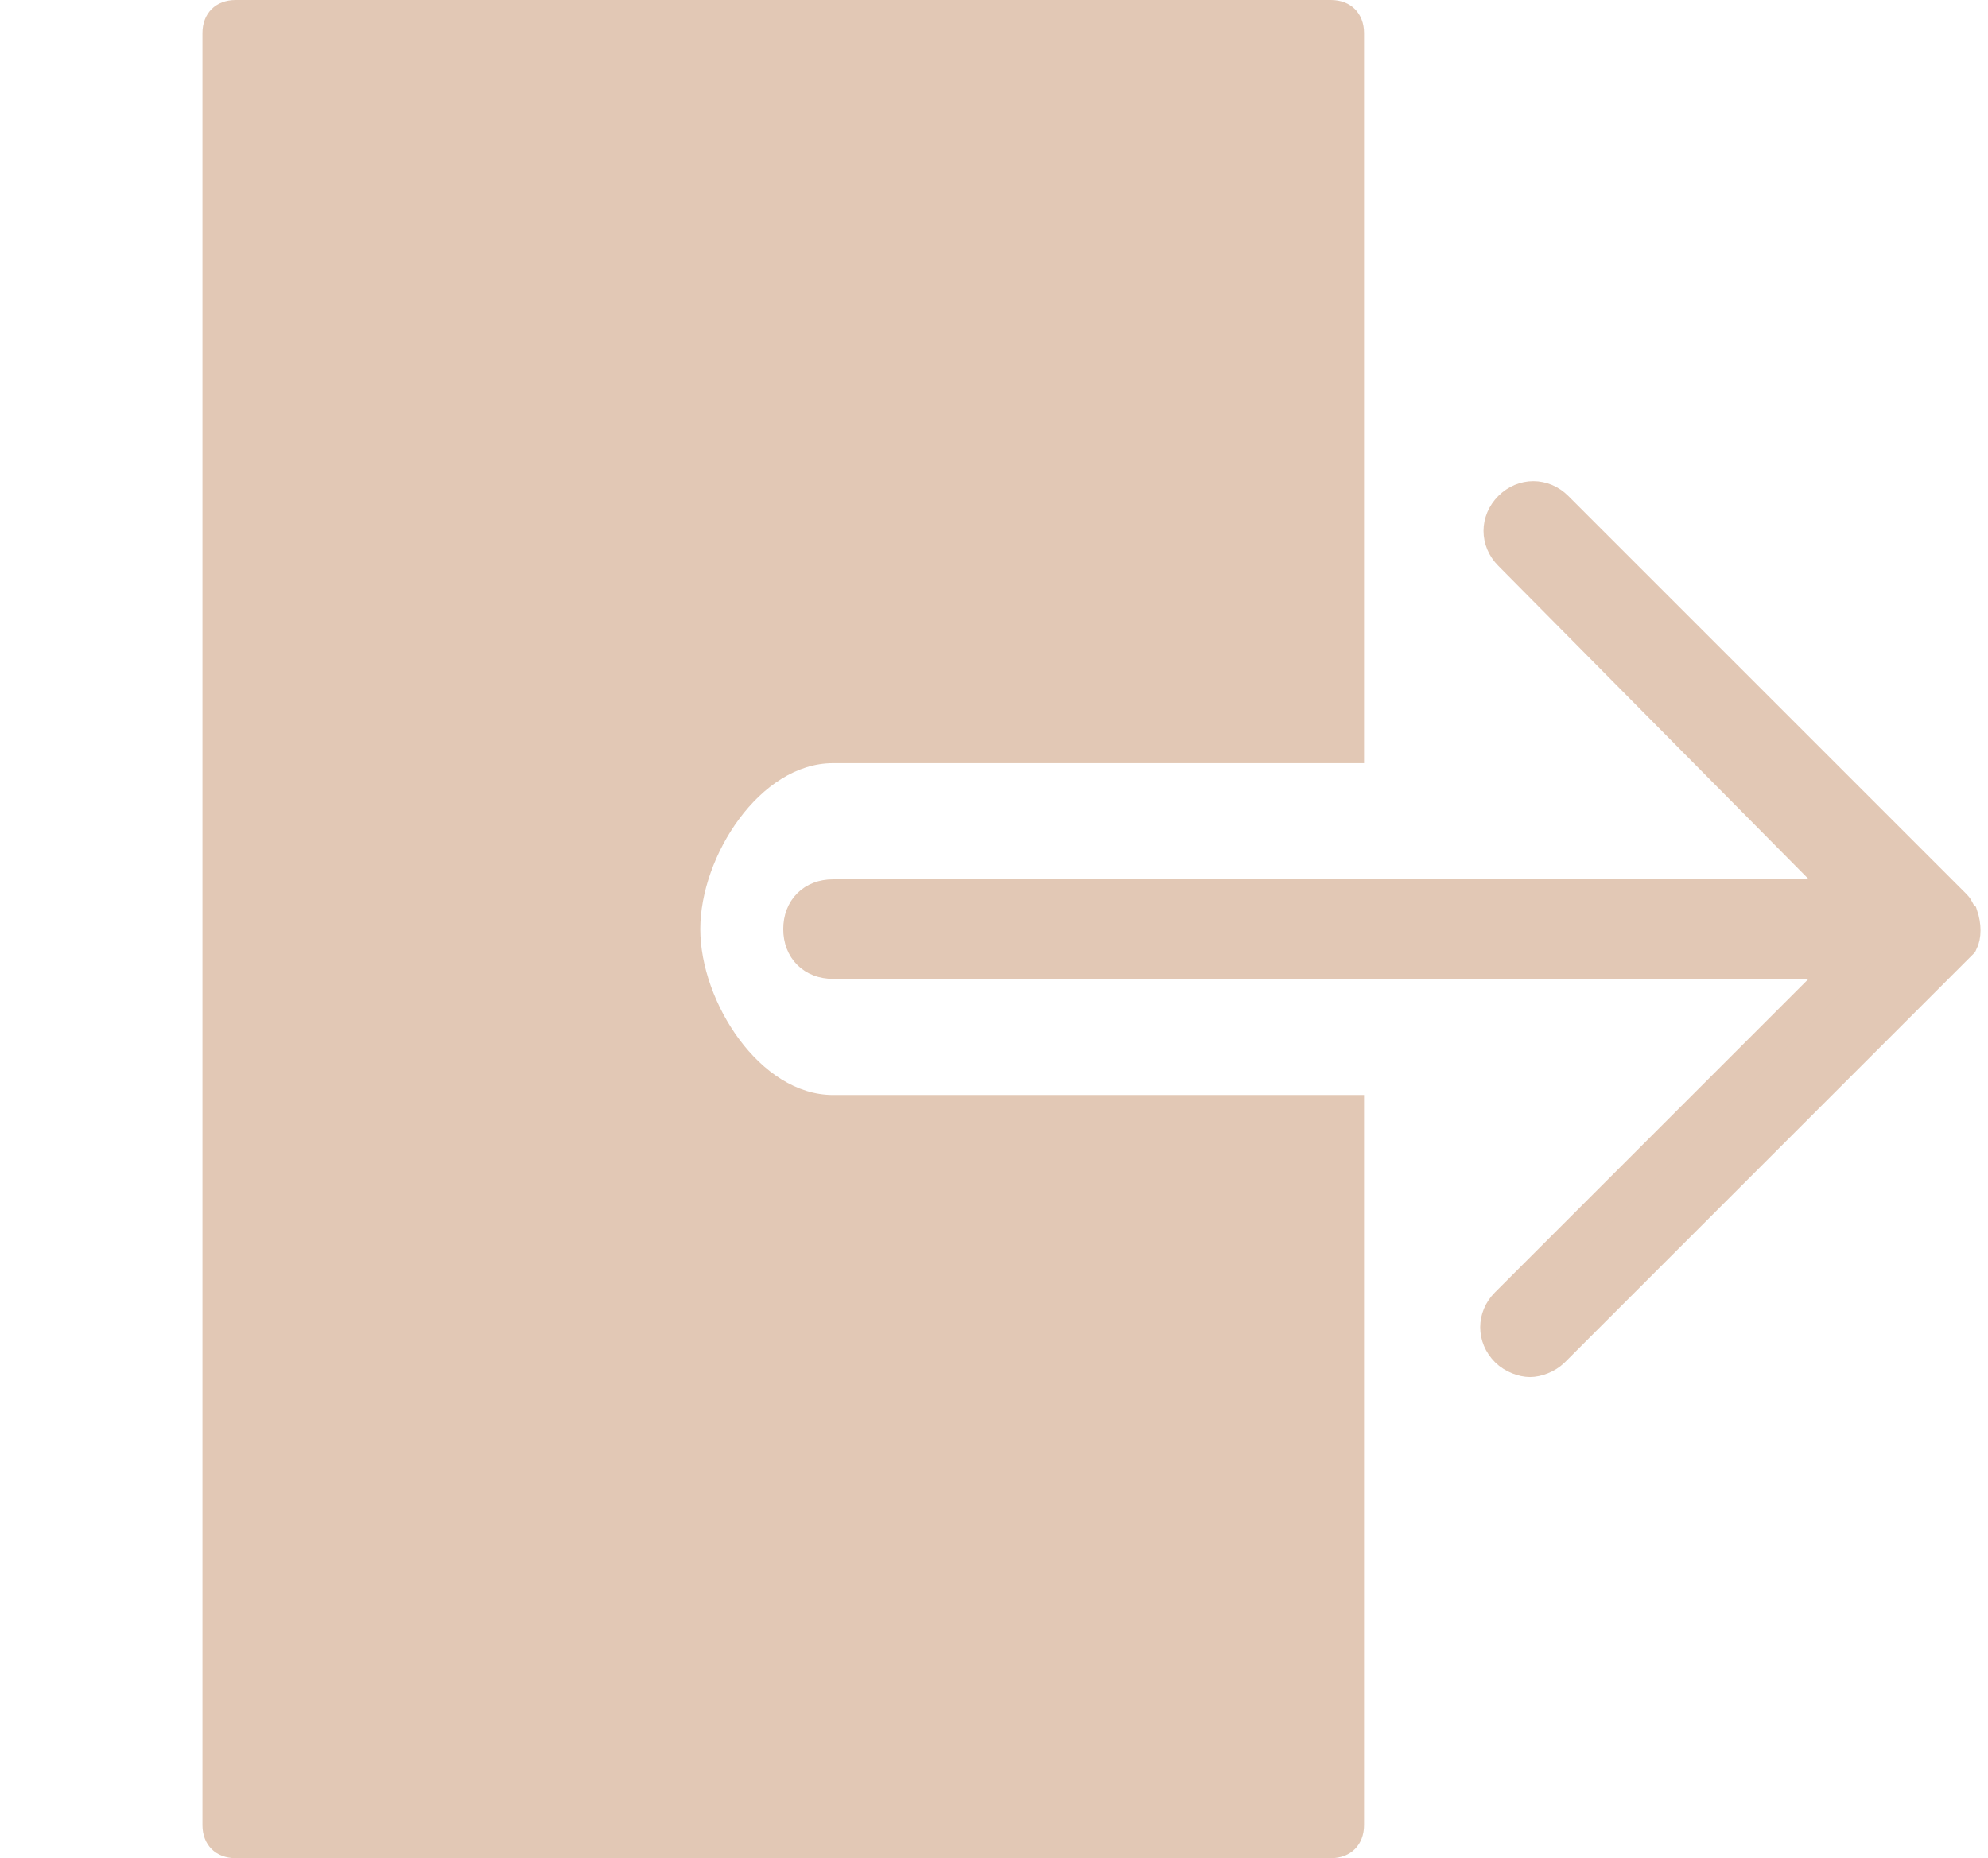 <?xml version="1.0" encoding="utf-8"?>
<!-- Generator: Adobe Illustrator 23.0.2, SVG Export Plug-In . SVG Version: 6.00 Build 0)  -->
<svg version="1.1" id="Capa_1" xmlns="http://www.w3.org/2000/svg" xmlns:xlink="http://www.w3.org/1999/xlink" x="0px" y="0px"
	 viewBox="0 0 59.9 56" style="enable-background:new 0 0 59.9 56;" xml:space="preserve">
<style type="text/css">
	.st0{fill:#E2C8B5;stroke:#E2C8B5;stroke-miterlimit:10;}
	.st1{fill:#E2C8B5;}
</style>
<g>
	<path class="st0" d="M59.1,28.4c0.1-0.2,0.1-0.5,0-0.8c-0.1-0.1-0.1-0.2-0.2-0.3l-12-12c-0.4-0.4-1-0.4-1.4,0s-0.4,1,0,1.4L55.7,27
		H25.1c-0.6,0-1,0.4-1,1s0.4,1,1,1h30.6L45.4,39.3c-0.4,0.4-0.4,1,0,1.4c0.2,0.2,0.5,0.3,0.7,0.3s0.5-0.1,0.7-0.3l12-12
		C58.9,28.6,59,28.5,59.1,28.4z"/>
	<path class="st1" d="M21.1,28c0-2.2,1.8-5,4-5h16V1c0-0.6-0.4-1-1-1h-33c-0.6,0-1,0.4-1,1v54c0,0.6,0.4,1,1,1h33c0.6,0,1-0.4,1-1
		V33h-16C22.9,33,21.1,30.2,21.1,28z"/>
</g>
</svg>
